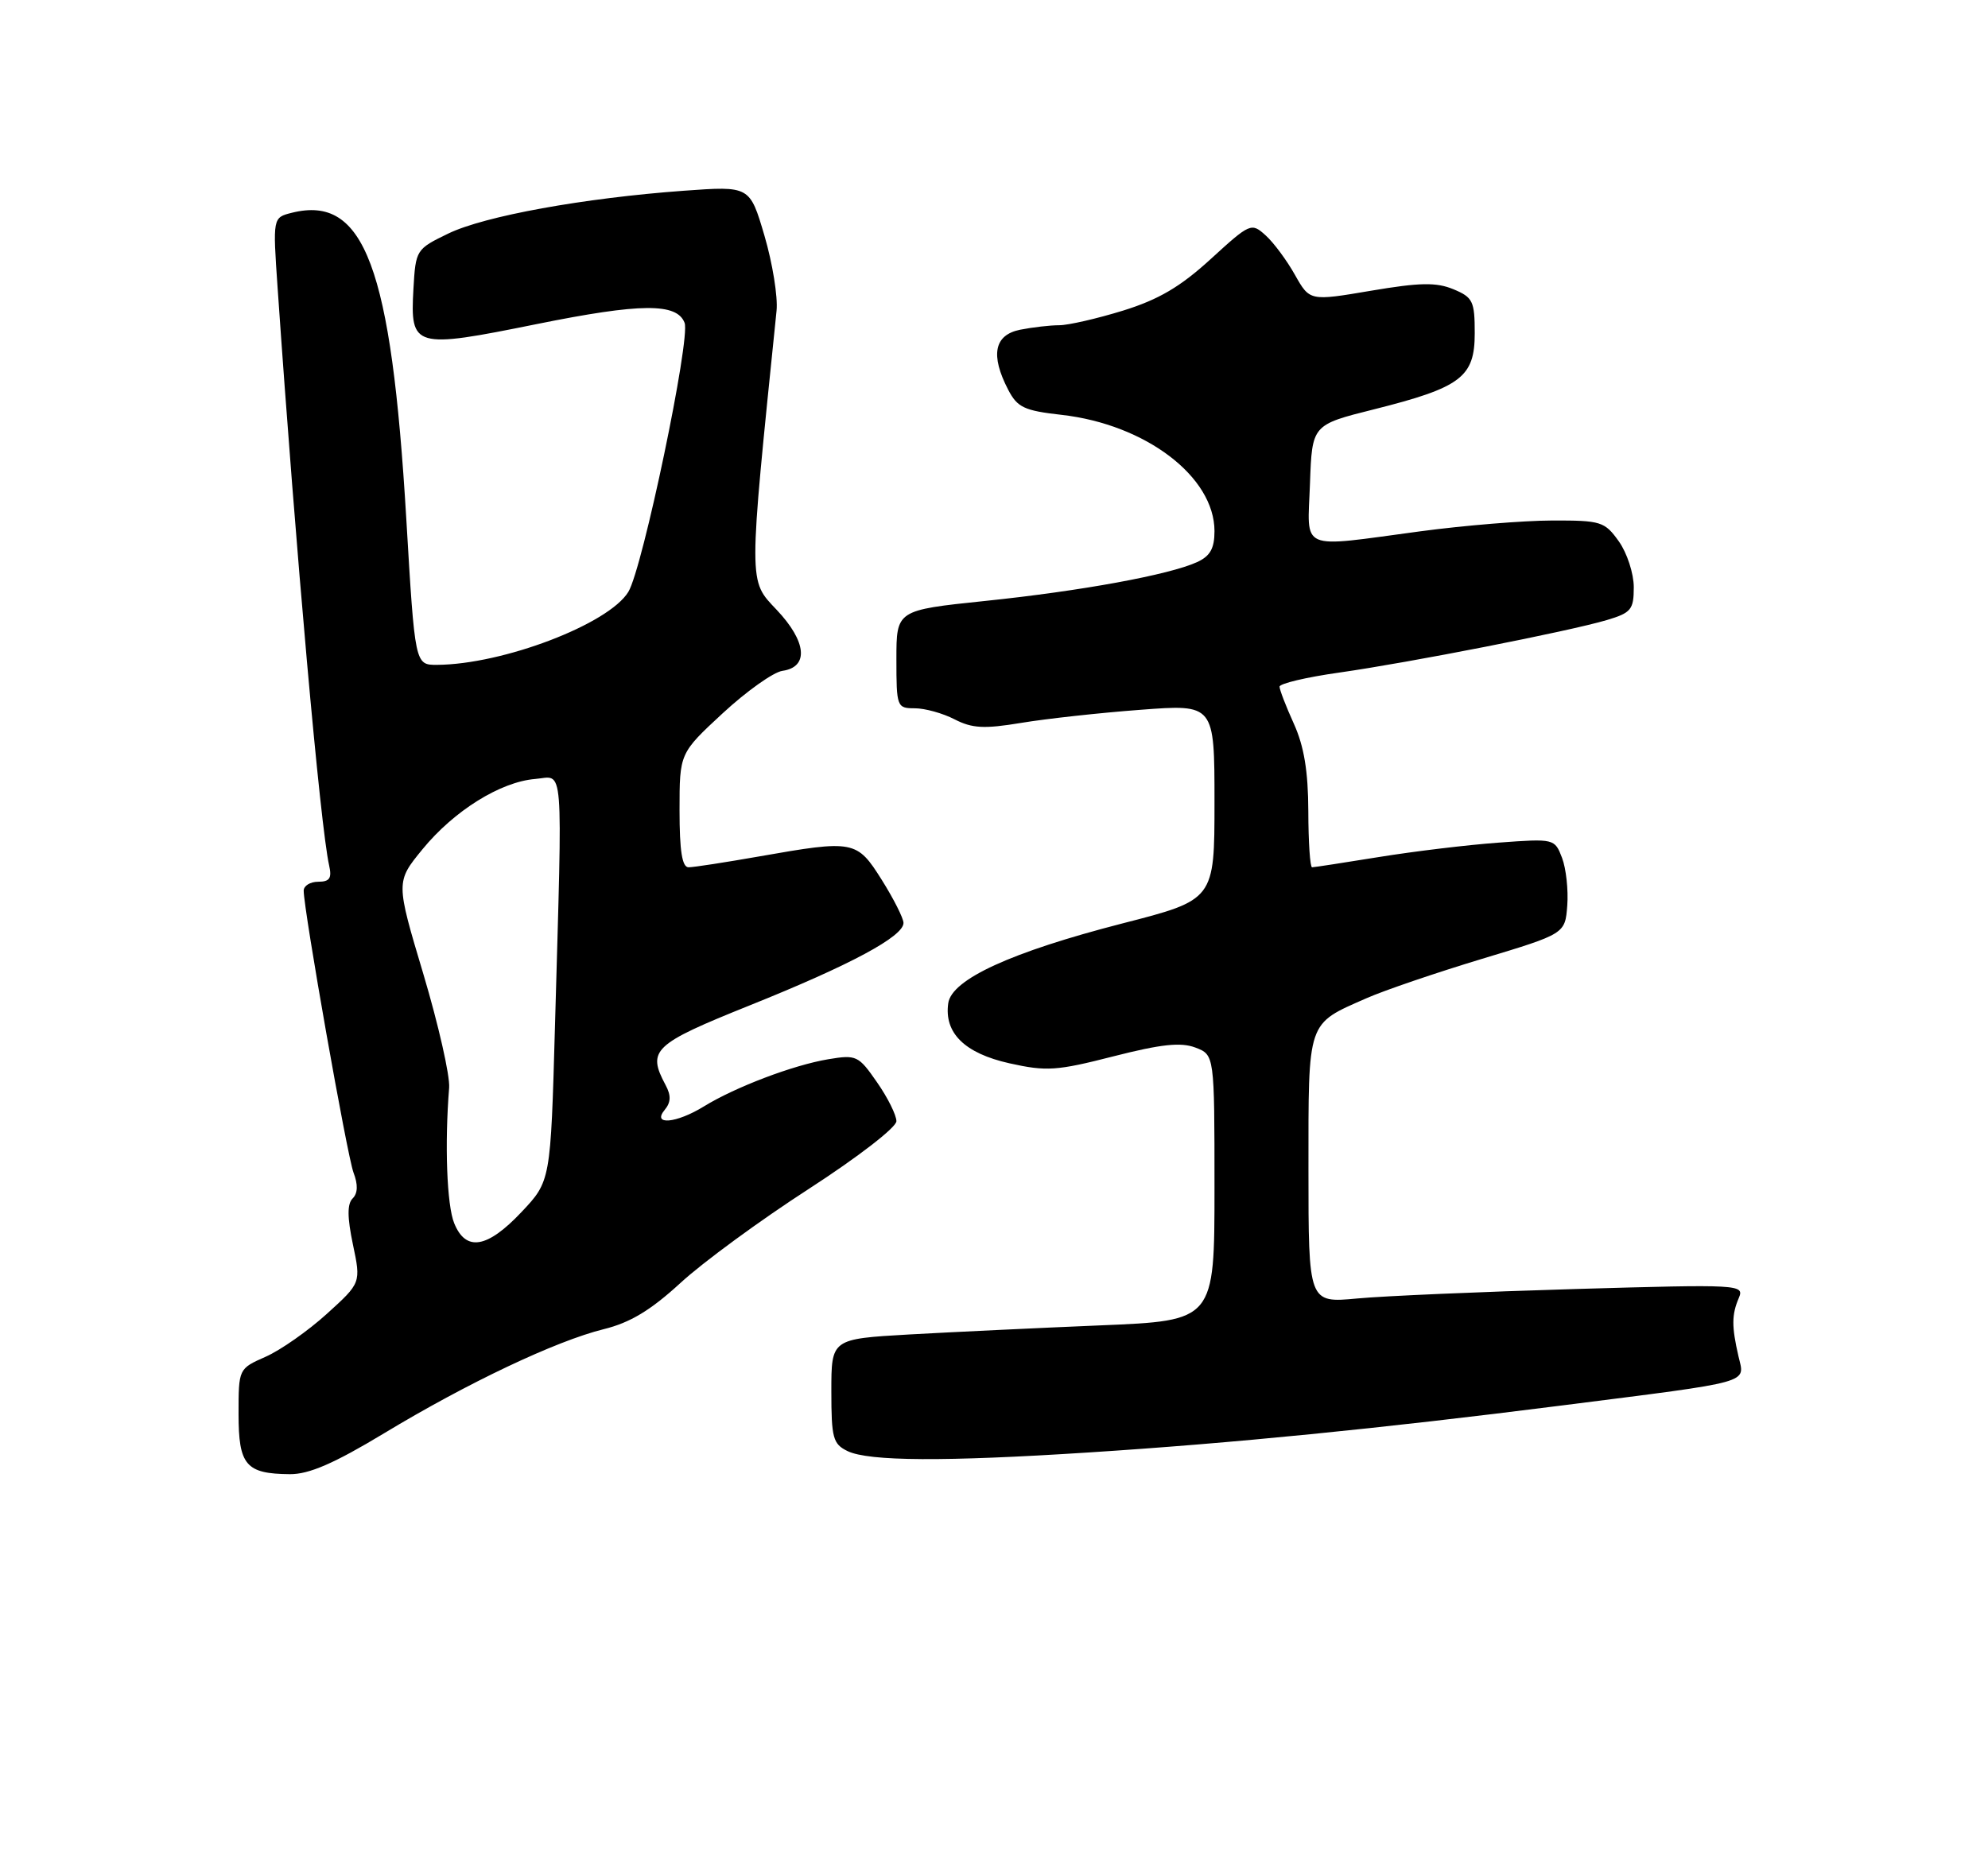 <?xml version="1.0" encoding="UTF-8" standalone="no"?>
<!DOCTYPE svg PUBLIC "-//W3C//DTD SVG 1.1//EN" "http://www.w3.org/Graphics/SVG/1.1/DTD/svg11.dtd" >
<svg xmlns="http://www.w3.org/2000/svg" xmlns:xlink="http://www.w3.org/1999/xlink" version="1.1" viewBox="0 0 275 256">
 <g >
 <path fill="currentColor"
d=" M 53.10 198.33 C 64.70 191.32 76.89 185.55 83.50 183.91 C 87.17 183.01 90.00 181.30 94.13 177.51 C 97.22 174.66 105.21 168.81 111.88 164.50 C 118.66 160.11 124.00 155.99 124.00 155.13 C 124.00 154.29 122.80 151.87 121.32 149.75 C 118.76 146.05 118.47 145.91 114.57 146.56 C 109.72 147.37 101.72 150.41 97.38 153.08 C 93.55 155.44 90.14 155.74 91.95 153.56 C 92.81 152.52 92.85 151.58 92.07 150.13 C 89.48 145.29 90.34 144.48 103.75 139.09 C 117.65 133.51 125.01 129.56 124.98 127.69 C 124.97 127.04 123.62 124.36 121.98 121.75 C 118.53 116.26 118.13 116.19 105.00 118.50 C 100.33 119.32 95.94 120.00 95.25 120.00 C 94.36 120.00 94.00 117.76 94.00 112.11 C 94.00 104.22 94.00 104.22 99.98 98.68 C 103.27 95.64 106.98 93.00 108.23 92.82 C 111.92 92.30 111.59 88.77 107.44 84.38 C 103.50 80.21 103.51 81.25 107.42 43.00 C 107.62 41.08 106.86 36.40 105.75 32.62 C 103.72 25.73 103.72 25.73 94.61 26.39 C 80.75 27.40 67.01 29.89 62.00 32.32 C 57.56 34.47 57.50 34.57 57.19 39.97 C 56.73 48.14 57.25 48.28 74.25 44.84 C 88.64 41.93 93.64 41.89 94.70 44.67 C 95.54 46.86 88.90 78.64 86.92 81.89 C 84.20 86.36 69.56 91.94 60.45 91.99 C 57.40 92.00 57.40 92.00 56.20 71.75 C 54.13 36.89 50.40 26.93 40.37 29.44 C 37.73 30.10 37.73 30.10 38.40 39.80 C 40.92 76.32 44.31 114.35 45.53 119.75 C 45.93 121.51 45.60 122.00 44.02 122.00 C 42.91 122.00 42.00 122.56 42.01 123.25 C 42.03 126.04 48.02 159.91 48.90 162.24 C 49.54 163.91 49.50 165.10 48.78 165.82 C 48.02 166.58 48.03 168.42 48.82 172.19 C 49.94 177.50 49.94 177.50 45.22 181.78 C 42.62 184.14 38.81 186.81 36.75 187.72 C 33.00 189.38 33.00 189.38 33.00 195.64 C 33.00 202.73 34.01 203.92 40.10 203.97 C 42.74 203.99 46.21 202.49 53.10 198.33 Z  M 150.52 200.97 C 170.45 199.69 190.82 197.67 216.00 194.47 C 242.82 191.06 241.36 191.47 240.48 187.65 C 239.53 183.52 239.54 181.90 240.53 179.59 C 241.32 177.72 240.74 177.69 217.92 178.35 C 205.04 178.73 191.46 179.31 187.75 179.66 C 181.00 180.29 181.00 180.29 181.00 161.80 C 181.00 141.00 180.74 141.77 189.04 138.11 C 191.49 137.03 198.68 134.58 205.00 132.67 C 216.50 129.20 216.50 129.20 216.80 125.29 C 216.96 123.14 216.64 120.18 216.08 118.70 C 215.06 116.04 215.01 116.02 207.28 116.59 C 203.00 116.90 195.56 117.80 190.75 118.58 C 185.94 119.36 181.77 120.00 181.50 120.00 C 181.22 120.00 180.99 116.51 180.98 112.25 C 180.96 106.70 180.39 103.26 178.98 100.14 C 177.89 97.74 177.00 95.43 177.00 95.01 C 177.00 94.58 180.71 93.70 185.25 93.06 C 195.08 91.66 216.97 87.36 222.25 85.80 C 225.64 84.79 226.00 84.35 226.00 81.25 C 226.00 79.36 225.07 76.50 223.93 74.90 C 221.97 72.16 221.48 72.00 214.68 72.02 C 210.73 72.03 202.55 72.70 196.50 73.51 C 179.45 75.79 180.87 76.41 181.21 66.89 C 181.50 58.78 181.50 58.78 190.05 56.64 C 202.11 53.61 204.00 52.19 204.00 46.10 C 204.00 41.66 203.74 41.14 201.05 40.02 C 198.68 39.04 196.42 39.08 189.63 40.23 C 181.18 41.66 181.18 41.66 179.13 38.03 C 178.01 36.03 176.19 33.57 175.08 32.57 C 173.10 30.78 172.94 30.85 167.47 35.85 C 163.27 39.69 160.27 41.45 155.34 42.98 C 151.74 44.09 147.77 45.00 146.52 45.00 C 145.27 45.00 142.84 45.28 141.12 45.62 C 137.53 46.34 136.97 49.12 139.46 53.92 C 140.73 56.37 141.67 56.82 146.85 57.40 C 158.48 58.72 168.00 65.96 168.00 73.49 C 168.00 75.89 167.40 76.95 165.58 77.78 C 161.72 79.54 149.51 81.78 136.25 83.15 C 124.00 84.43 124.00 84.43 124.00 91.21 C 124.00 97.82 124.07 98.00 126.55 98.00 C 127.95 98.00 130.43 98.69 132.05 99.53 C 134.48 100.78 136.13 100.87 141.26 100.02 C 144.69 99.45 152.11 98.63 157.75 98.21 C 168.00 97.43 168.00 97.43 168.00 110.97 C 168.00 124.50 168.00 124.50 155.25 127.77 C 139.87 131.73 131.64 135.50 131.17 138.81 C 130.59 142.93 133.43 145.73 139.63 147.12 C 144.76 148.26 146.16 148.17 154.01 146.16 C 160.63 144.47 163.33 144.18 165.35 144.94 C 168.00 145.95 168.00 145.95 168.00 164.34 C 168.00 182.73 168.00 182.73 152.25 183.38 C 143.59 183.74 131.66 184.31 125.75 184.64 C 115.00 185.26 115.00 185.26 115.00 192.48 C 115.00 198.97 115.22 199.80 117.25 200.78 C 120.17 202.19 130.67 202.25 150.52 200.97 Z  M 62.83 169.25 C 61.81 166.76 61.50 158.30 62.13 150.50 C 62.26 148.85 60.65 141.77 58.56 134.76 C 54.75 122.02 54.75 122.02 58.44 117.51 C 62.81 112.17 69.22 108.18 74.03 107.78 C 78.06 107.45 77.82 104.50 76.77 141.97 C 76.17 163.43 76.17 163.43 72.12 167.72 C 67.39 172.73 64.44 173.21 62.83 169.25 Z "/>
</g>
</svg>
